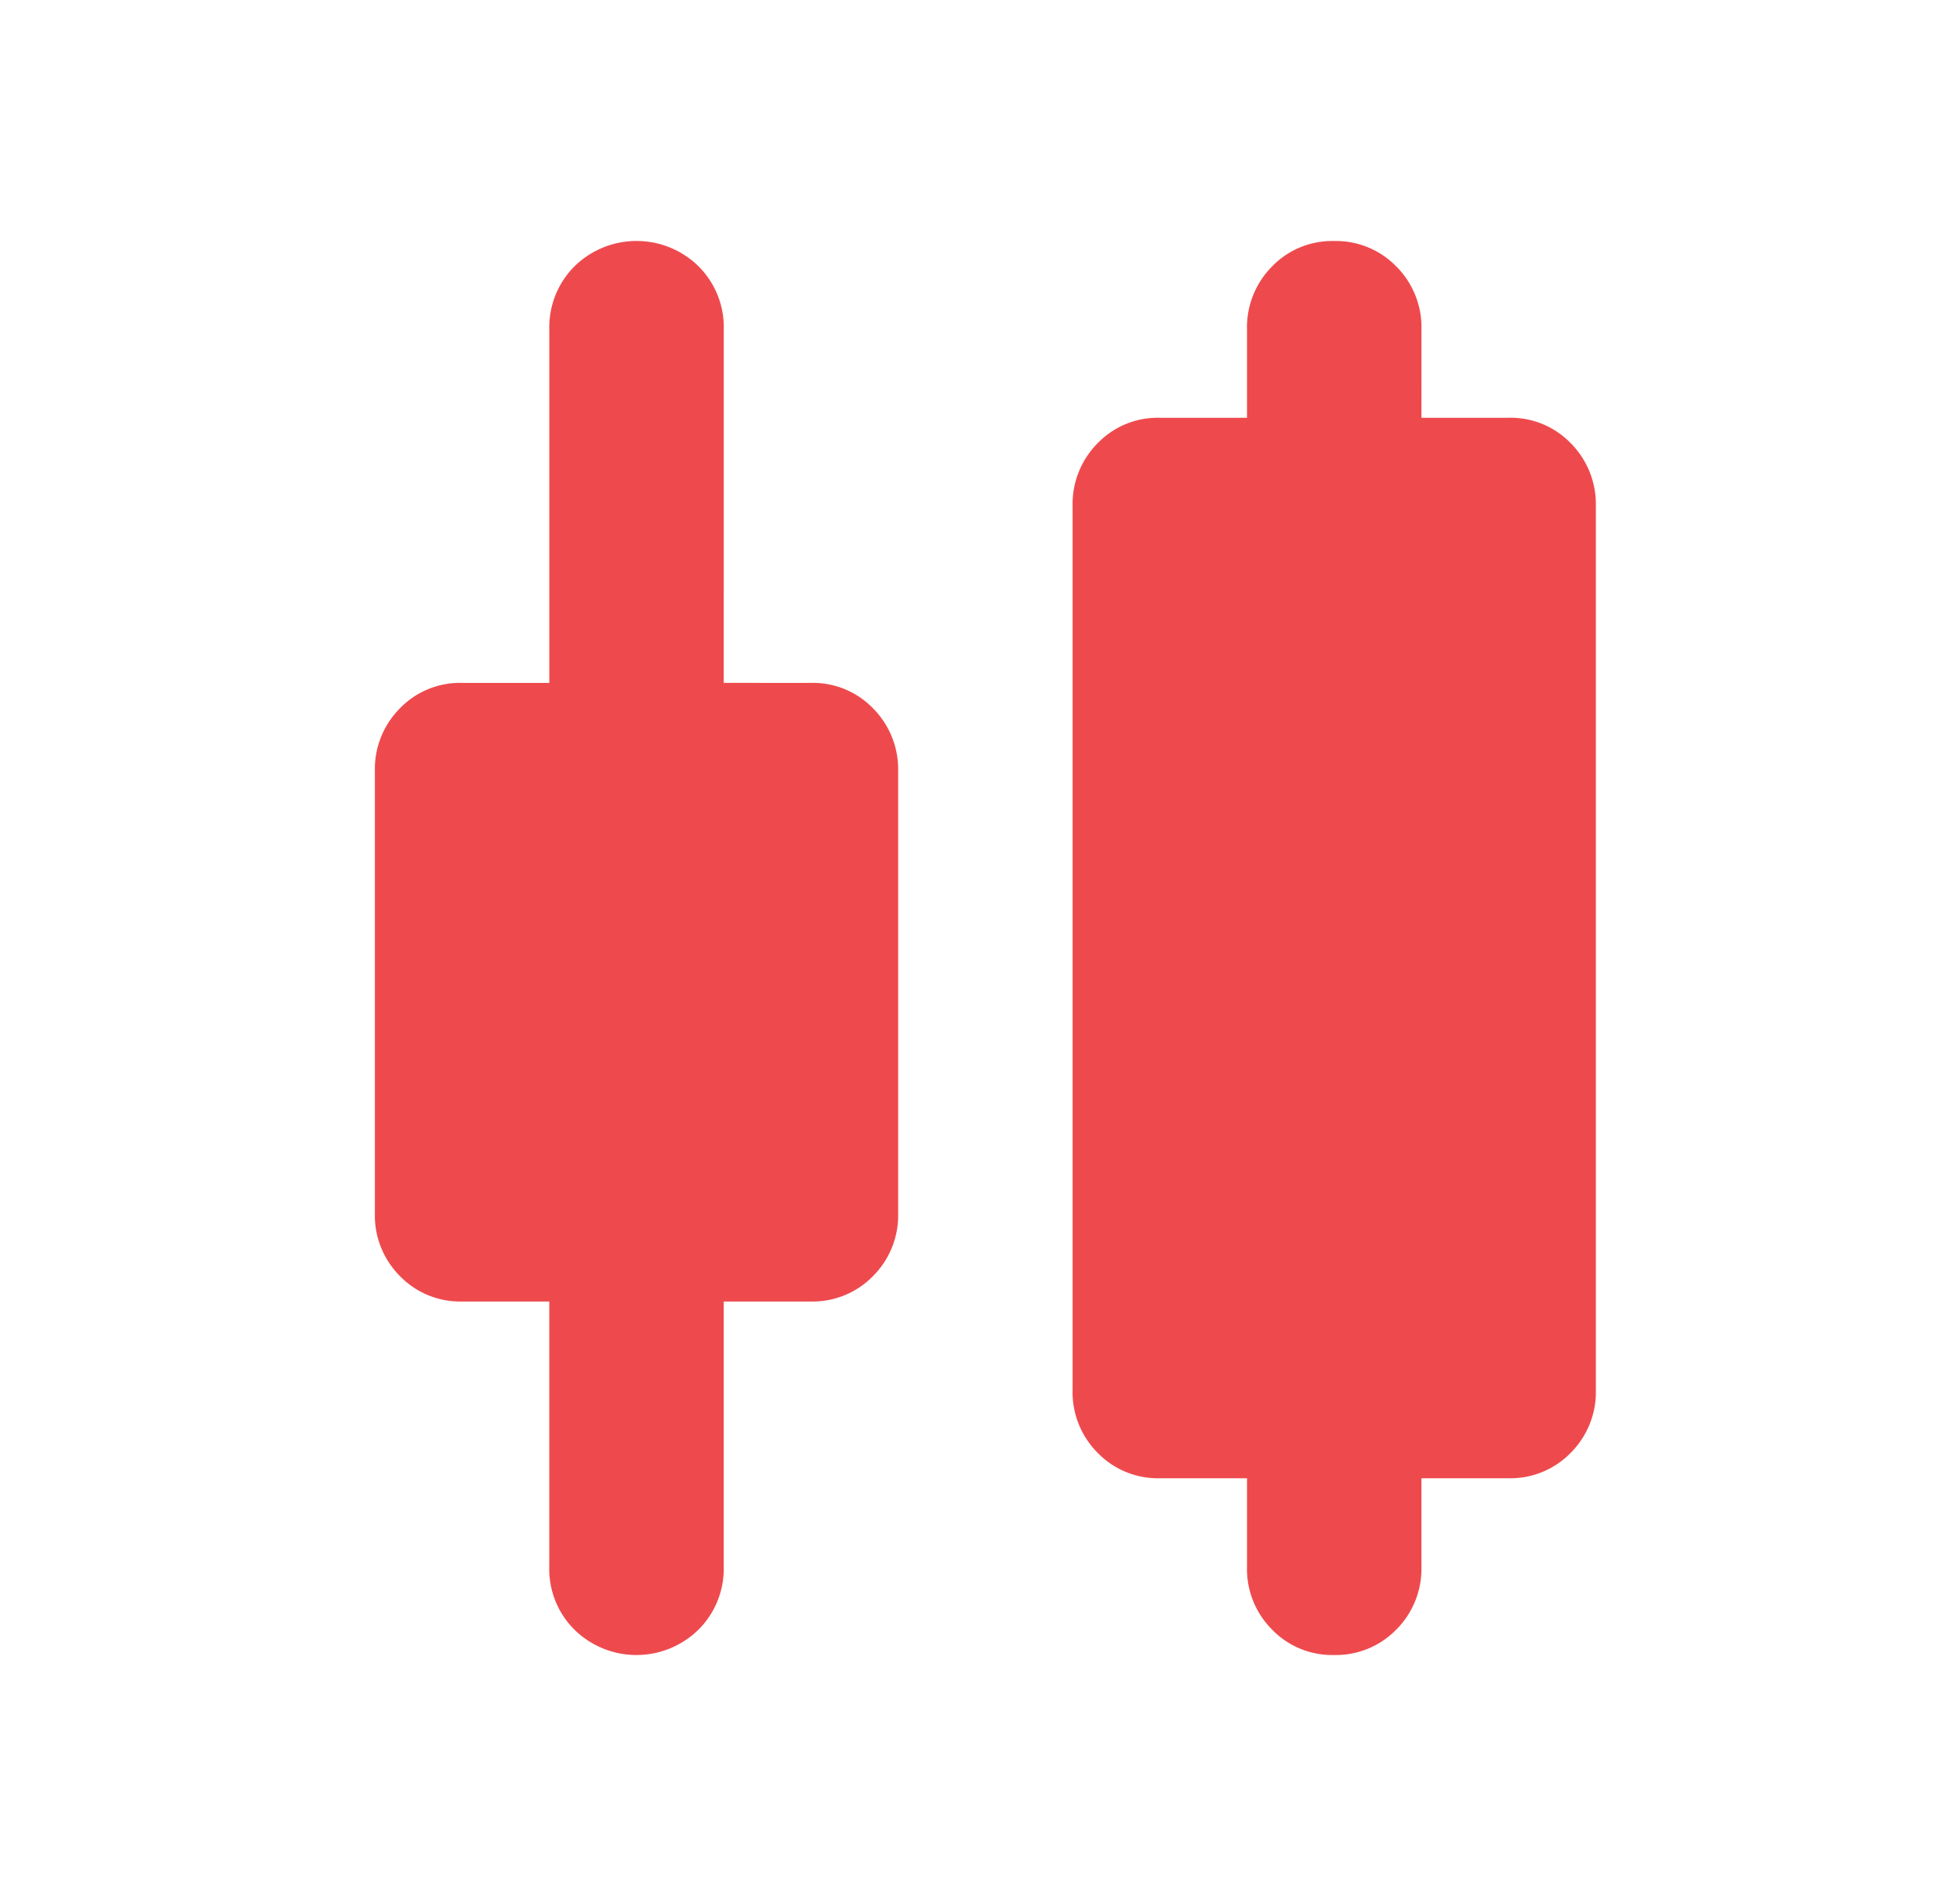 <svg xmlns="http://www.w3.org/2000/svg" xmlns:xlink="http://www.w3.org/1999/xlink" width="61" height="59" viewBox="0 0 61 59">
  <defs>
    <clipPath id="clip-path">
      <rect id="material-symbols:candlestick-chart-rounded" width="61" height="59" fill="none" style="isolation: isolate"/>
    </clipPath>
  </defs>
  <g id="material-symbols:candlestick-chart-rounded-2" data-name="material-symbols:candlestick-chart-rounded" clip-path="url(#clip-path)" style="isolation: isolate">
    <rect id="material-symbols:candlestick-chart-rounded-3" data-name="material-symbols:candlestick-chart-rounded" width="61" height="59" fill="none" style="isolation: isolate"/>
    <path id="Vector" d="M5.429,38.5H2.714a2.6,2.6,0,0,1-1.933-.792A2.692,2.692,0,0,1,0,35.75V8.25A2.672,2.672,0,0,1,.782,6.292,2.622,2.622,0,0,1,2.714,5.5H5.429V2.75A2.672,2.672,0,0,1,6.21.792,2.622,2.622,0,0,1,8.143,0a2.6,2.6,0,0,1,1.935.792,2.66,2.66,0,0,1,.779,1.958V5.5h2.714a2.611,2.611,0,0,1,1.935.792,2.668,2.668,0,0,1,.779,1.958v27.5a2.681,2.681,0,0,1-.782,1.961,2.6,2.6,0,0,1-1.933.789H10.857v2.75a2.681,2.681,0,0,1-.782,1.961A2.6,2.6,0,0,1,8.143,44a2.621,2.621,0,0,1-1.933-.792,2.672,2.672,0,0,1-.782-1.958Zm21.714-8.25H24.429a2.6,2.6,0,0,1-1.933-.792,2.692,2.692,0,0,1-.782-1.958V13.75a2.672,2.672,0,0,1,.782-1.958A2.621,2.621,0,0,1,24.429,11h2.714V2.75A2.672,2.672,0,0,1,27.925.792a2.757,2.757,0,0,1,3.868,0,2.66,2.66,0,0,1,.779,1.958V11h2.714a2.611,2.611,0,0,1,1.935.792A2.669,2.669,0,0,1,38,13.75V27.5a2.681,2.681,0,0,1-.782,1.961,2.6,2.6,0,0,1-1.933.789H32.571v11a2.681,2.681,0,0,1-.782,1.961,2.757,2.757,0,0,1-3.865,0,2.672,2.672,0,0,1-.782-1.958Z" transform="translate(49.667 51.5) rotate(-180)" fill="#ee4a4d" style="isolation: isolate"/>
  </g>
</svg>
